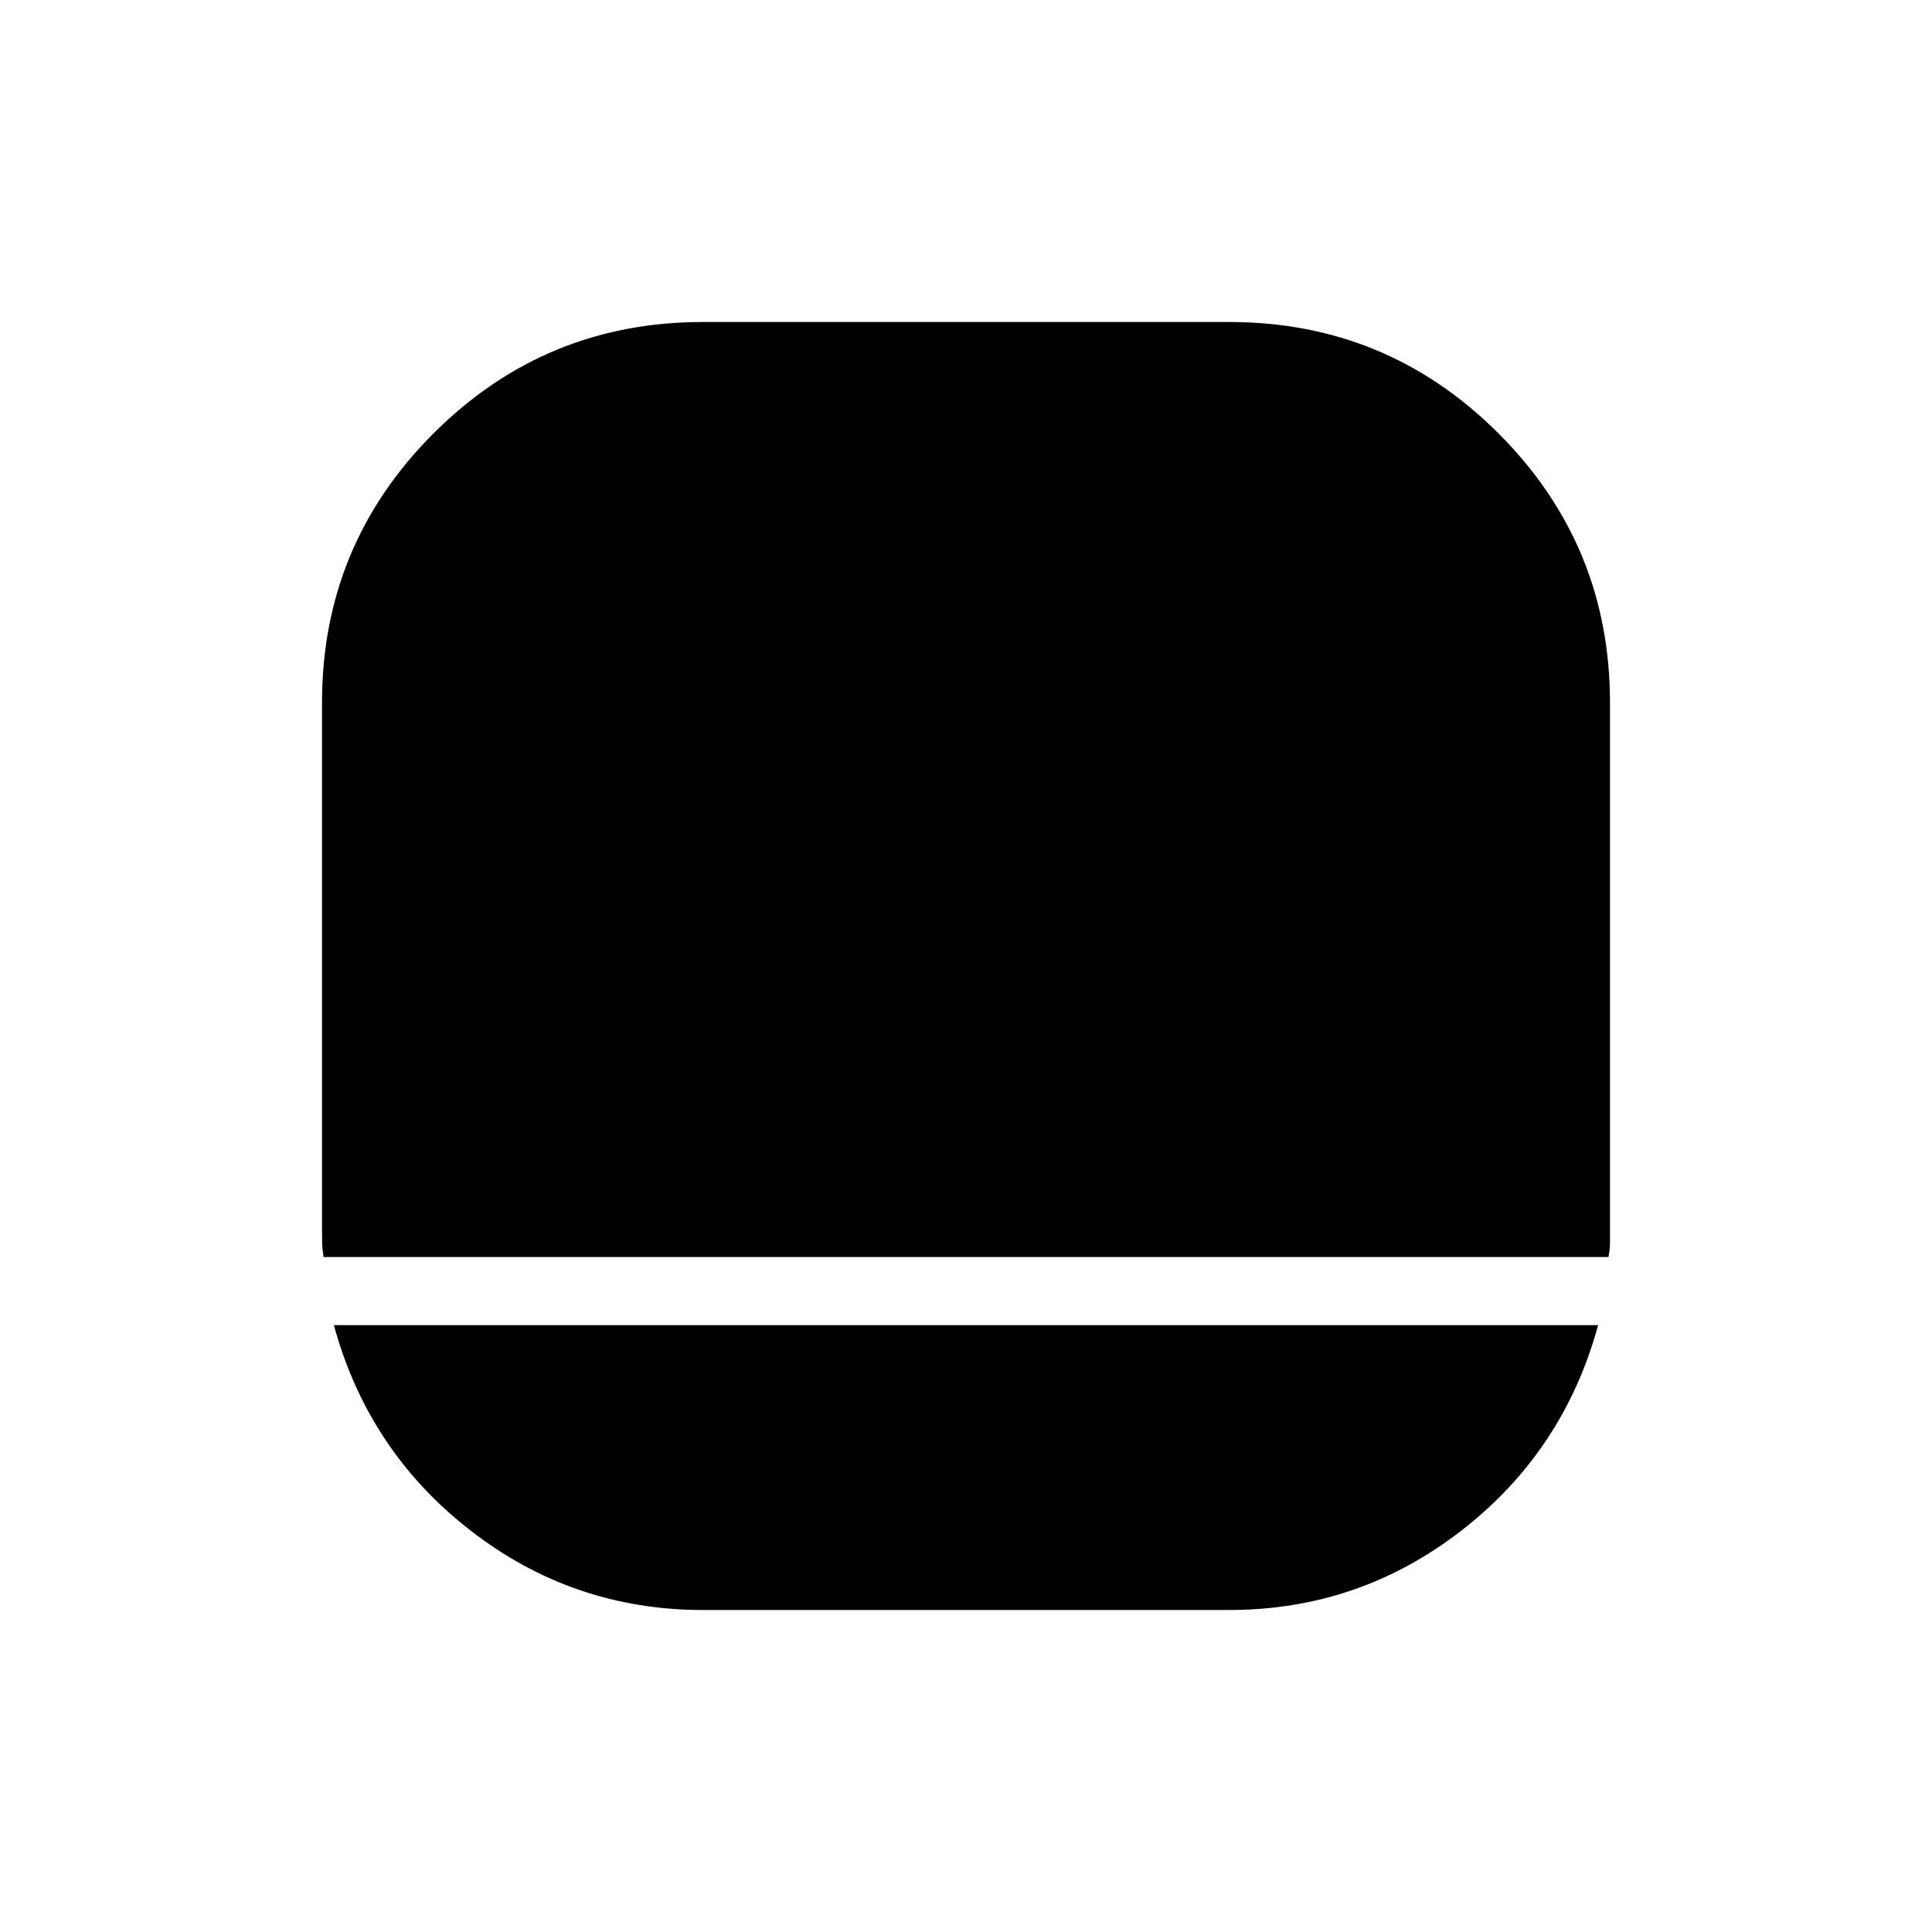 <svg xmlns="http://www.w3.org/2000/svg" height="40" viewBox="0 -960 960 960" width="40"><path d="M349.23-160q-64.44 0-115.32-39.41-50.88-39.41-68.01-102.13h628.2q-17.13 62.72-68.01 102.13Q675.21-160 610.77-160H349.23ZM160.77-335.38q-.62-3.85-.69-6.93-.08-3.07-.08-6.92v-261.54q0-78.46 55.38-133.85Q270.77-800 349.23-800h261.54q78.46 0 133.85 55.38Q800-689.23 800-610.77V-342.31q0 3.08-.77 6.93H160.77Z"/></svg>